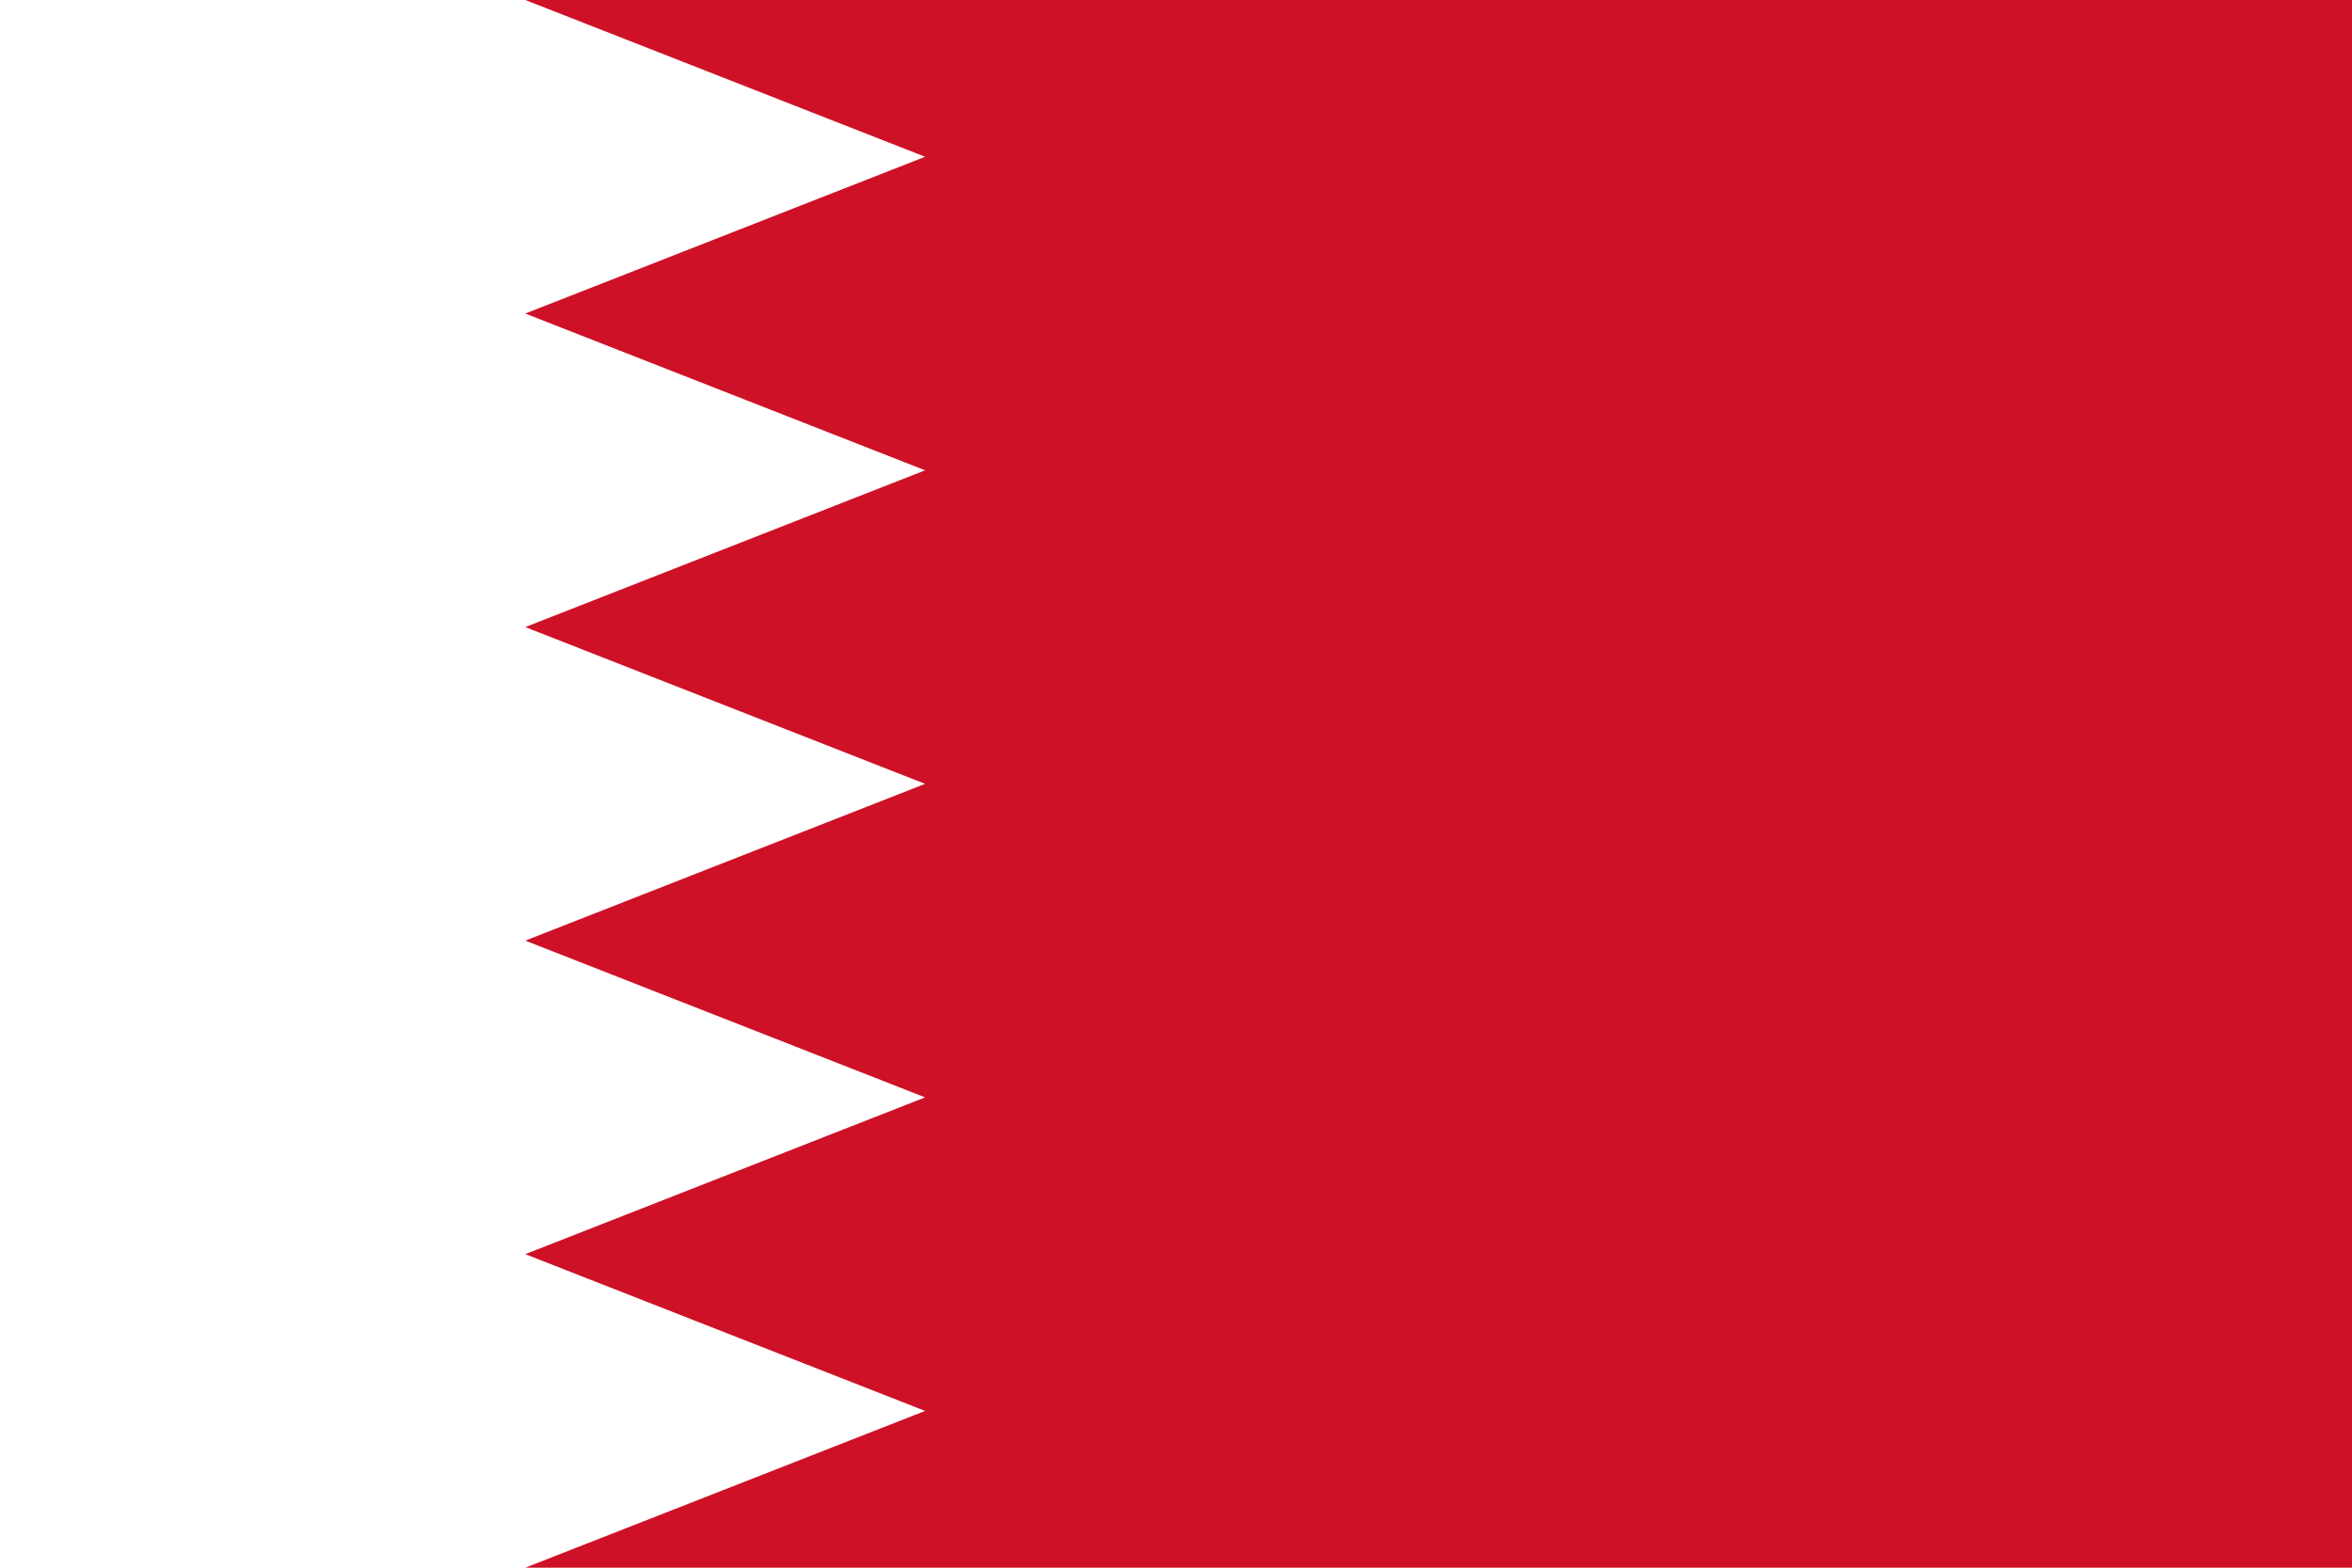 <svg xmlns="http://www.w3.org/2000/svg" width="240" height="160" viewBox="0 0 60 40"><path fill="#FFF" d="M0 0h60v40H0"/><path fill="#CE1126" d="M60 0H13.4l10.2 4-10.2 4 10.2 4-10.2 4 10.2 4-10.2 4 10.2 4-10.2 4 10.2 4-10.2 4H60"/></svg>
